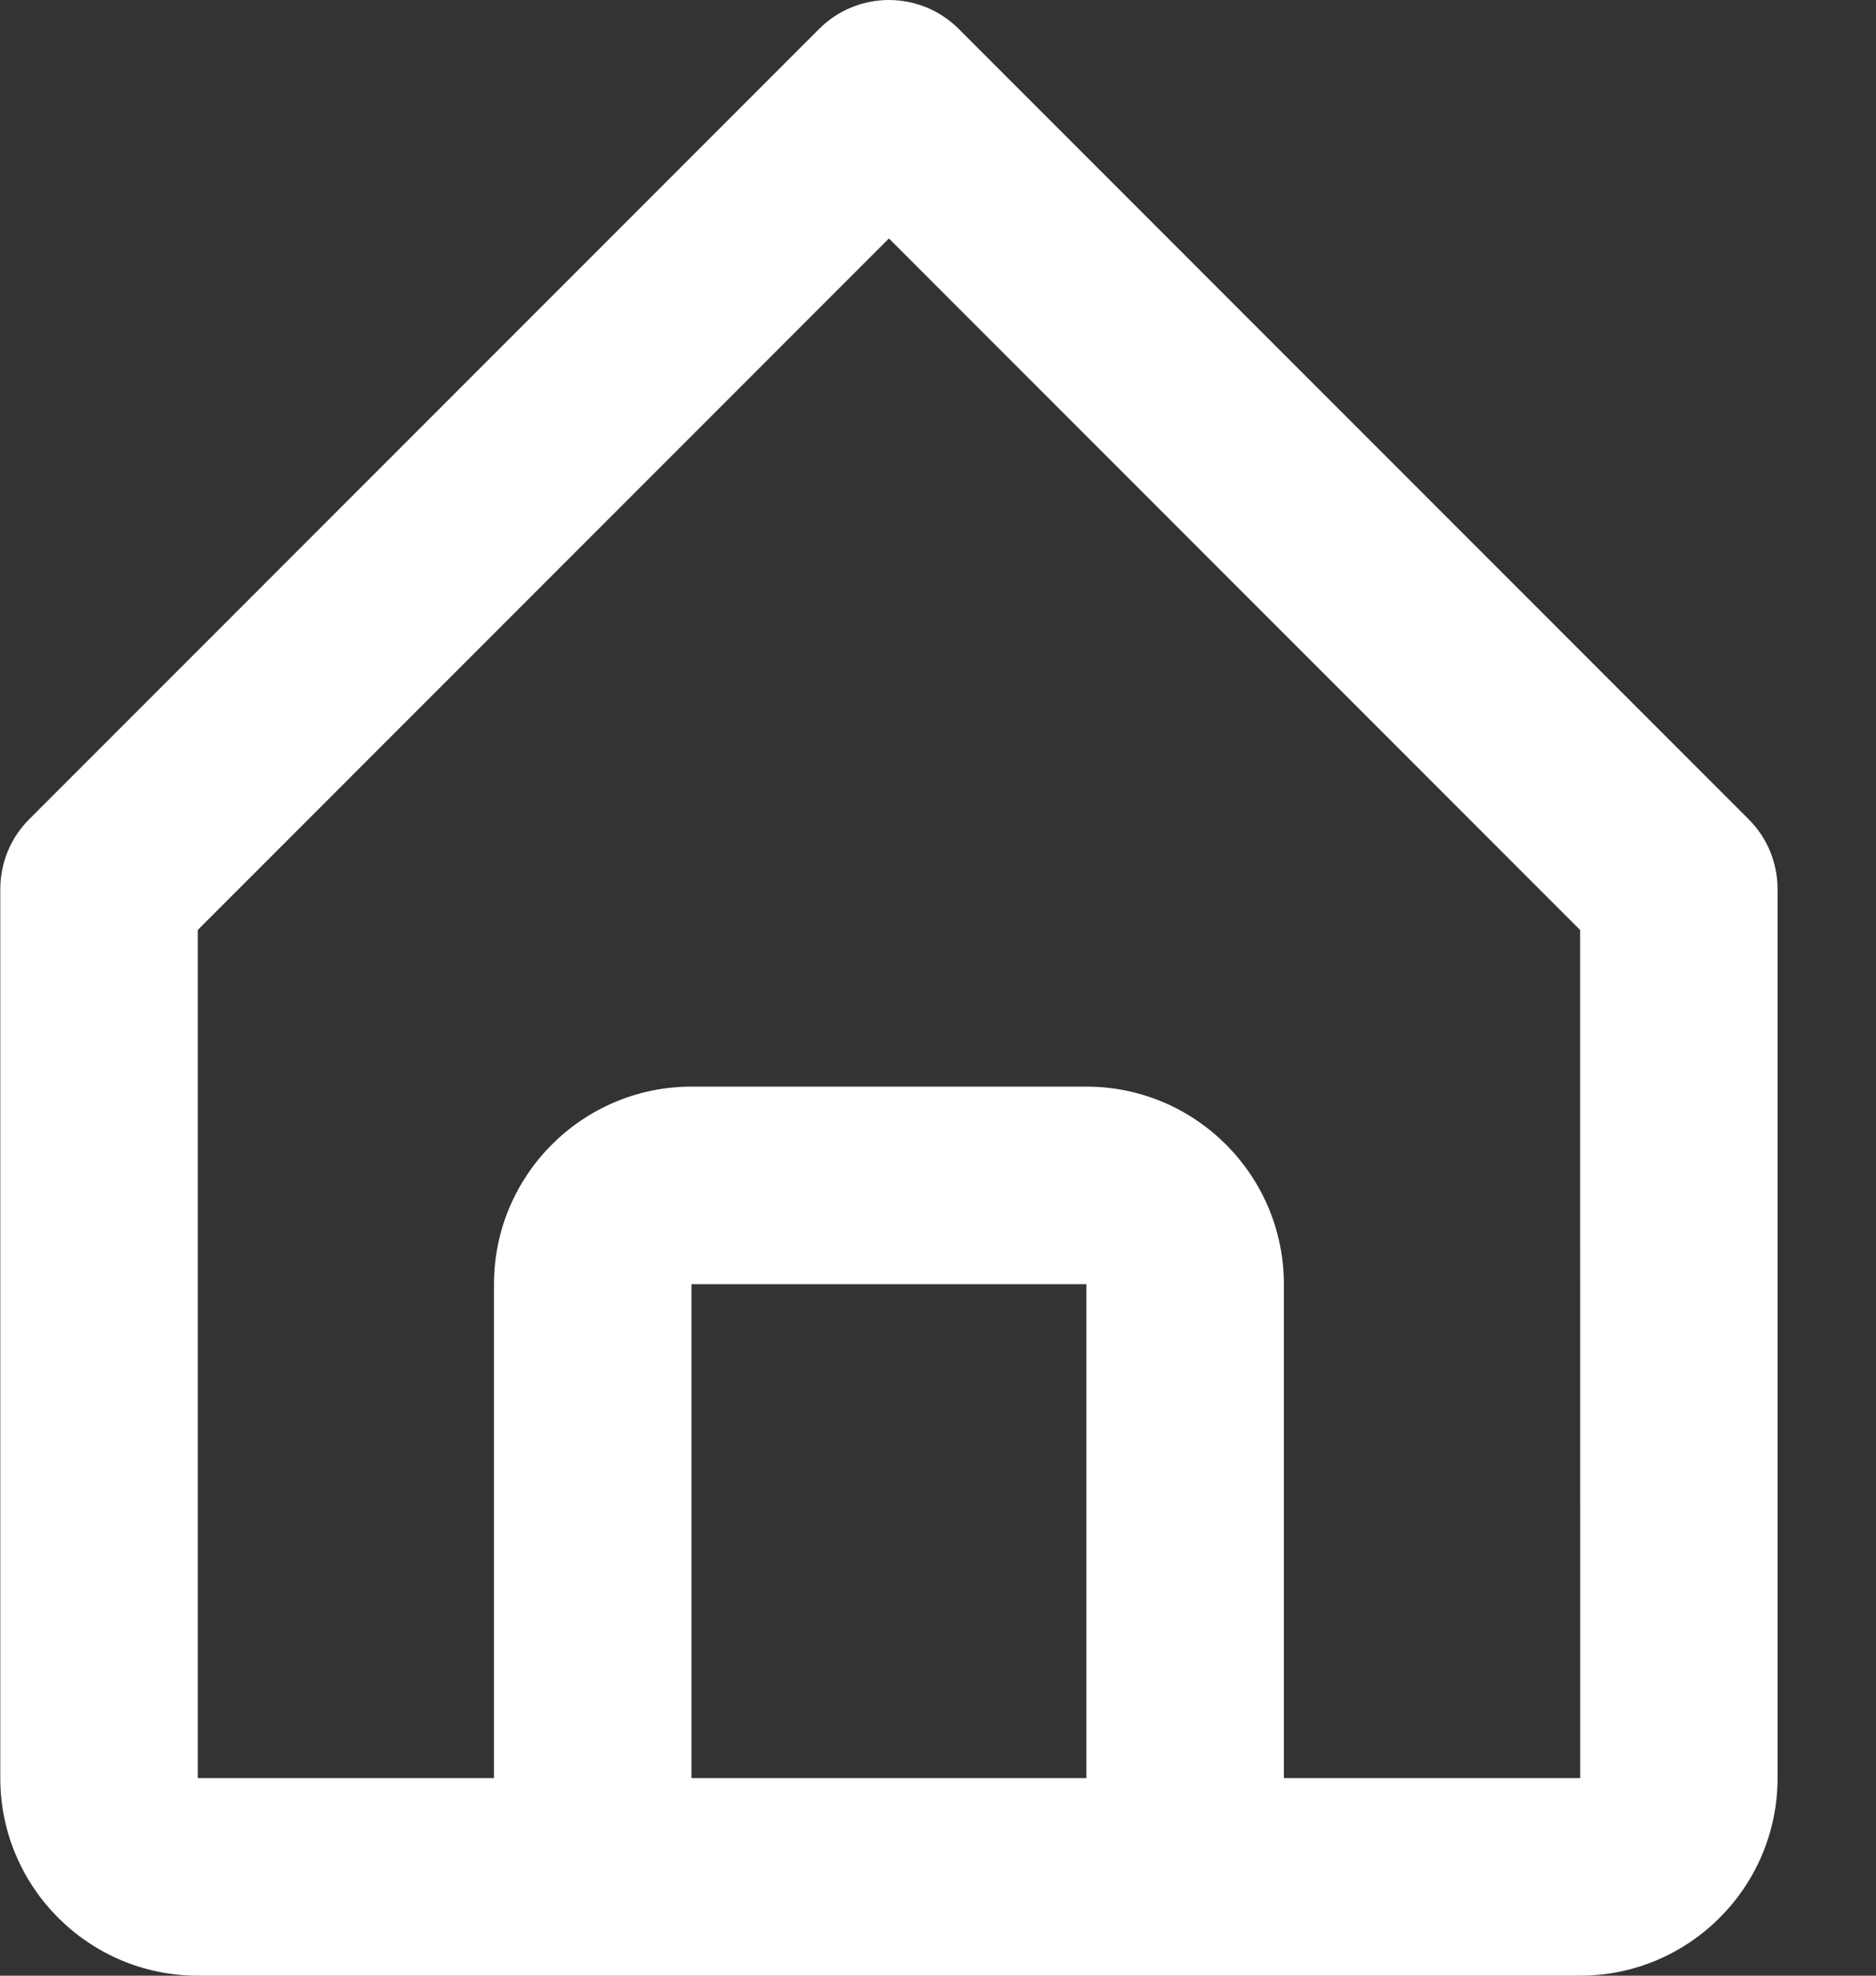 <svg width="19" height="20" viewBox="0 0 19 20" fill="none" xmlns="http://www.w3.org/2000/svg">
<rect x="0" y="0" width="19" height="20" fill="#333333" stroke="none"/>
<path d="M2.003 20H16.003C17.106 20 18.003 19.103 18.003 18V9C18.003 8.869 17.977 8.739 17.927 8.617C17.877 8.496 17.803 8.386 17.71 8.293L9.71 0.293C9.617 0.2 9.507 0.126 9.386 0.076C9.264 0.026 9.134 -0 9.003 -0C8.872 -0 8.742 0.026 8.62 0.076C8.499 0.126 8.389 0.2 8.296 0.293L0.296 8.293C0.203 8.386 0.129 8.496 0.079 8.617C0.029 8.739 0.003 8.869 0.003 9V18C0.003 19.103 0.9 20 2.003 20ZM7.003 18V13H11.003V18H7.003ZM2.003 9.414L9.003 2.414L16.003 9.414L16.004 18H13.003V13C13.003 11.897 12.106 11 11.003 11H7.003C5.9 11 5.003 11.897 5.003 13V18H2.003V9.414Z" fill="white"/>
</svg>
